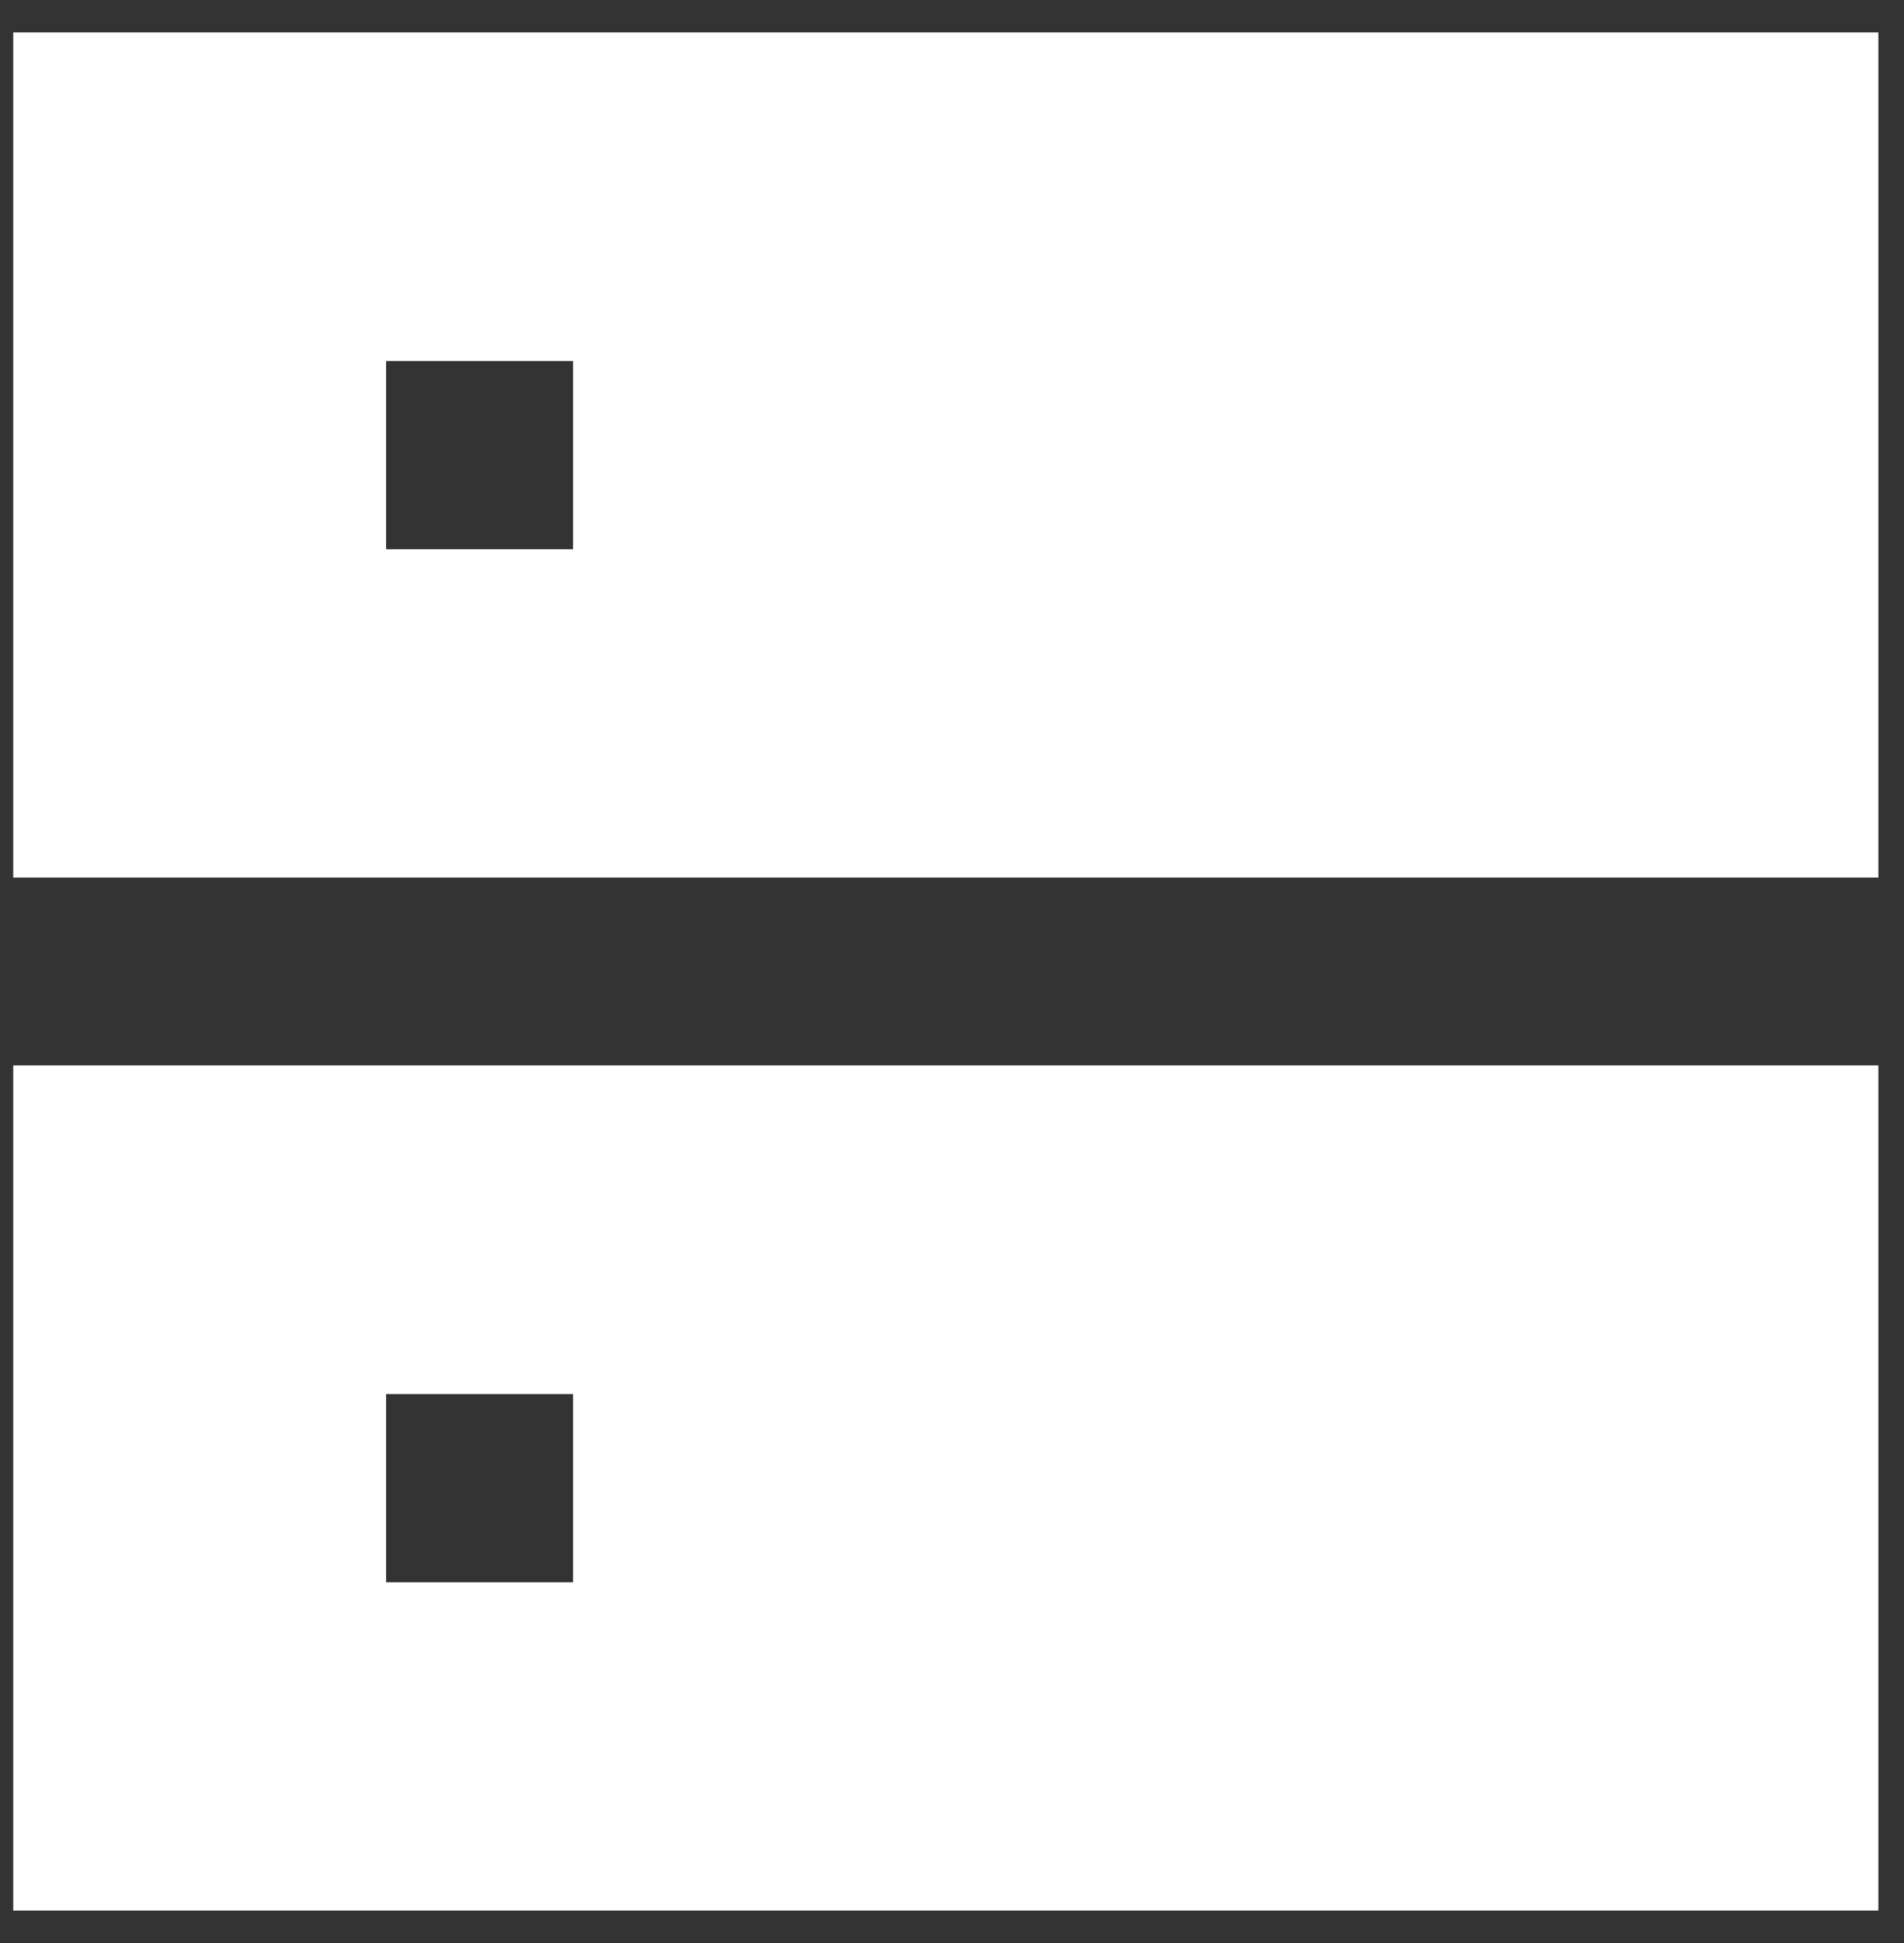 <svg width="49" height="50" viewBox="0 0 49 50" fill="none" xmlns="http://www.w3.org/2000/svg">
<rect x="0" y="0" width="49" height="50" fill="#333333" stroke="none"/>
<path d="M0.342 0.833H48.342V22.583H0.342V0.833ZM14.747 9.291H9.938V14.134H14.747V9.291ZM0.342 27.416H48.342V49.166H0.342V27.416ZM14.747 35.875H9.938V40.718H14.747V35.875Z" fill="white"/>
</svg>

